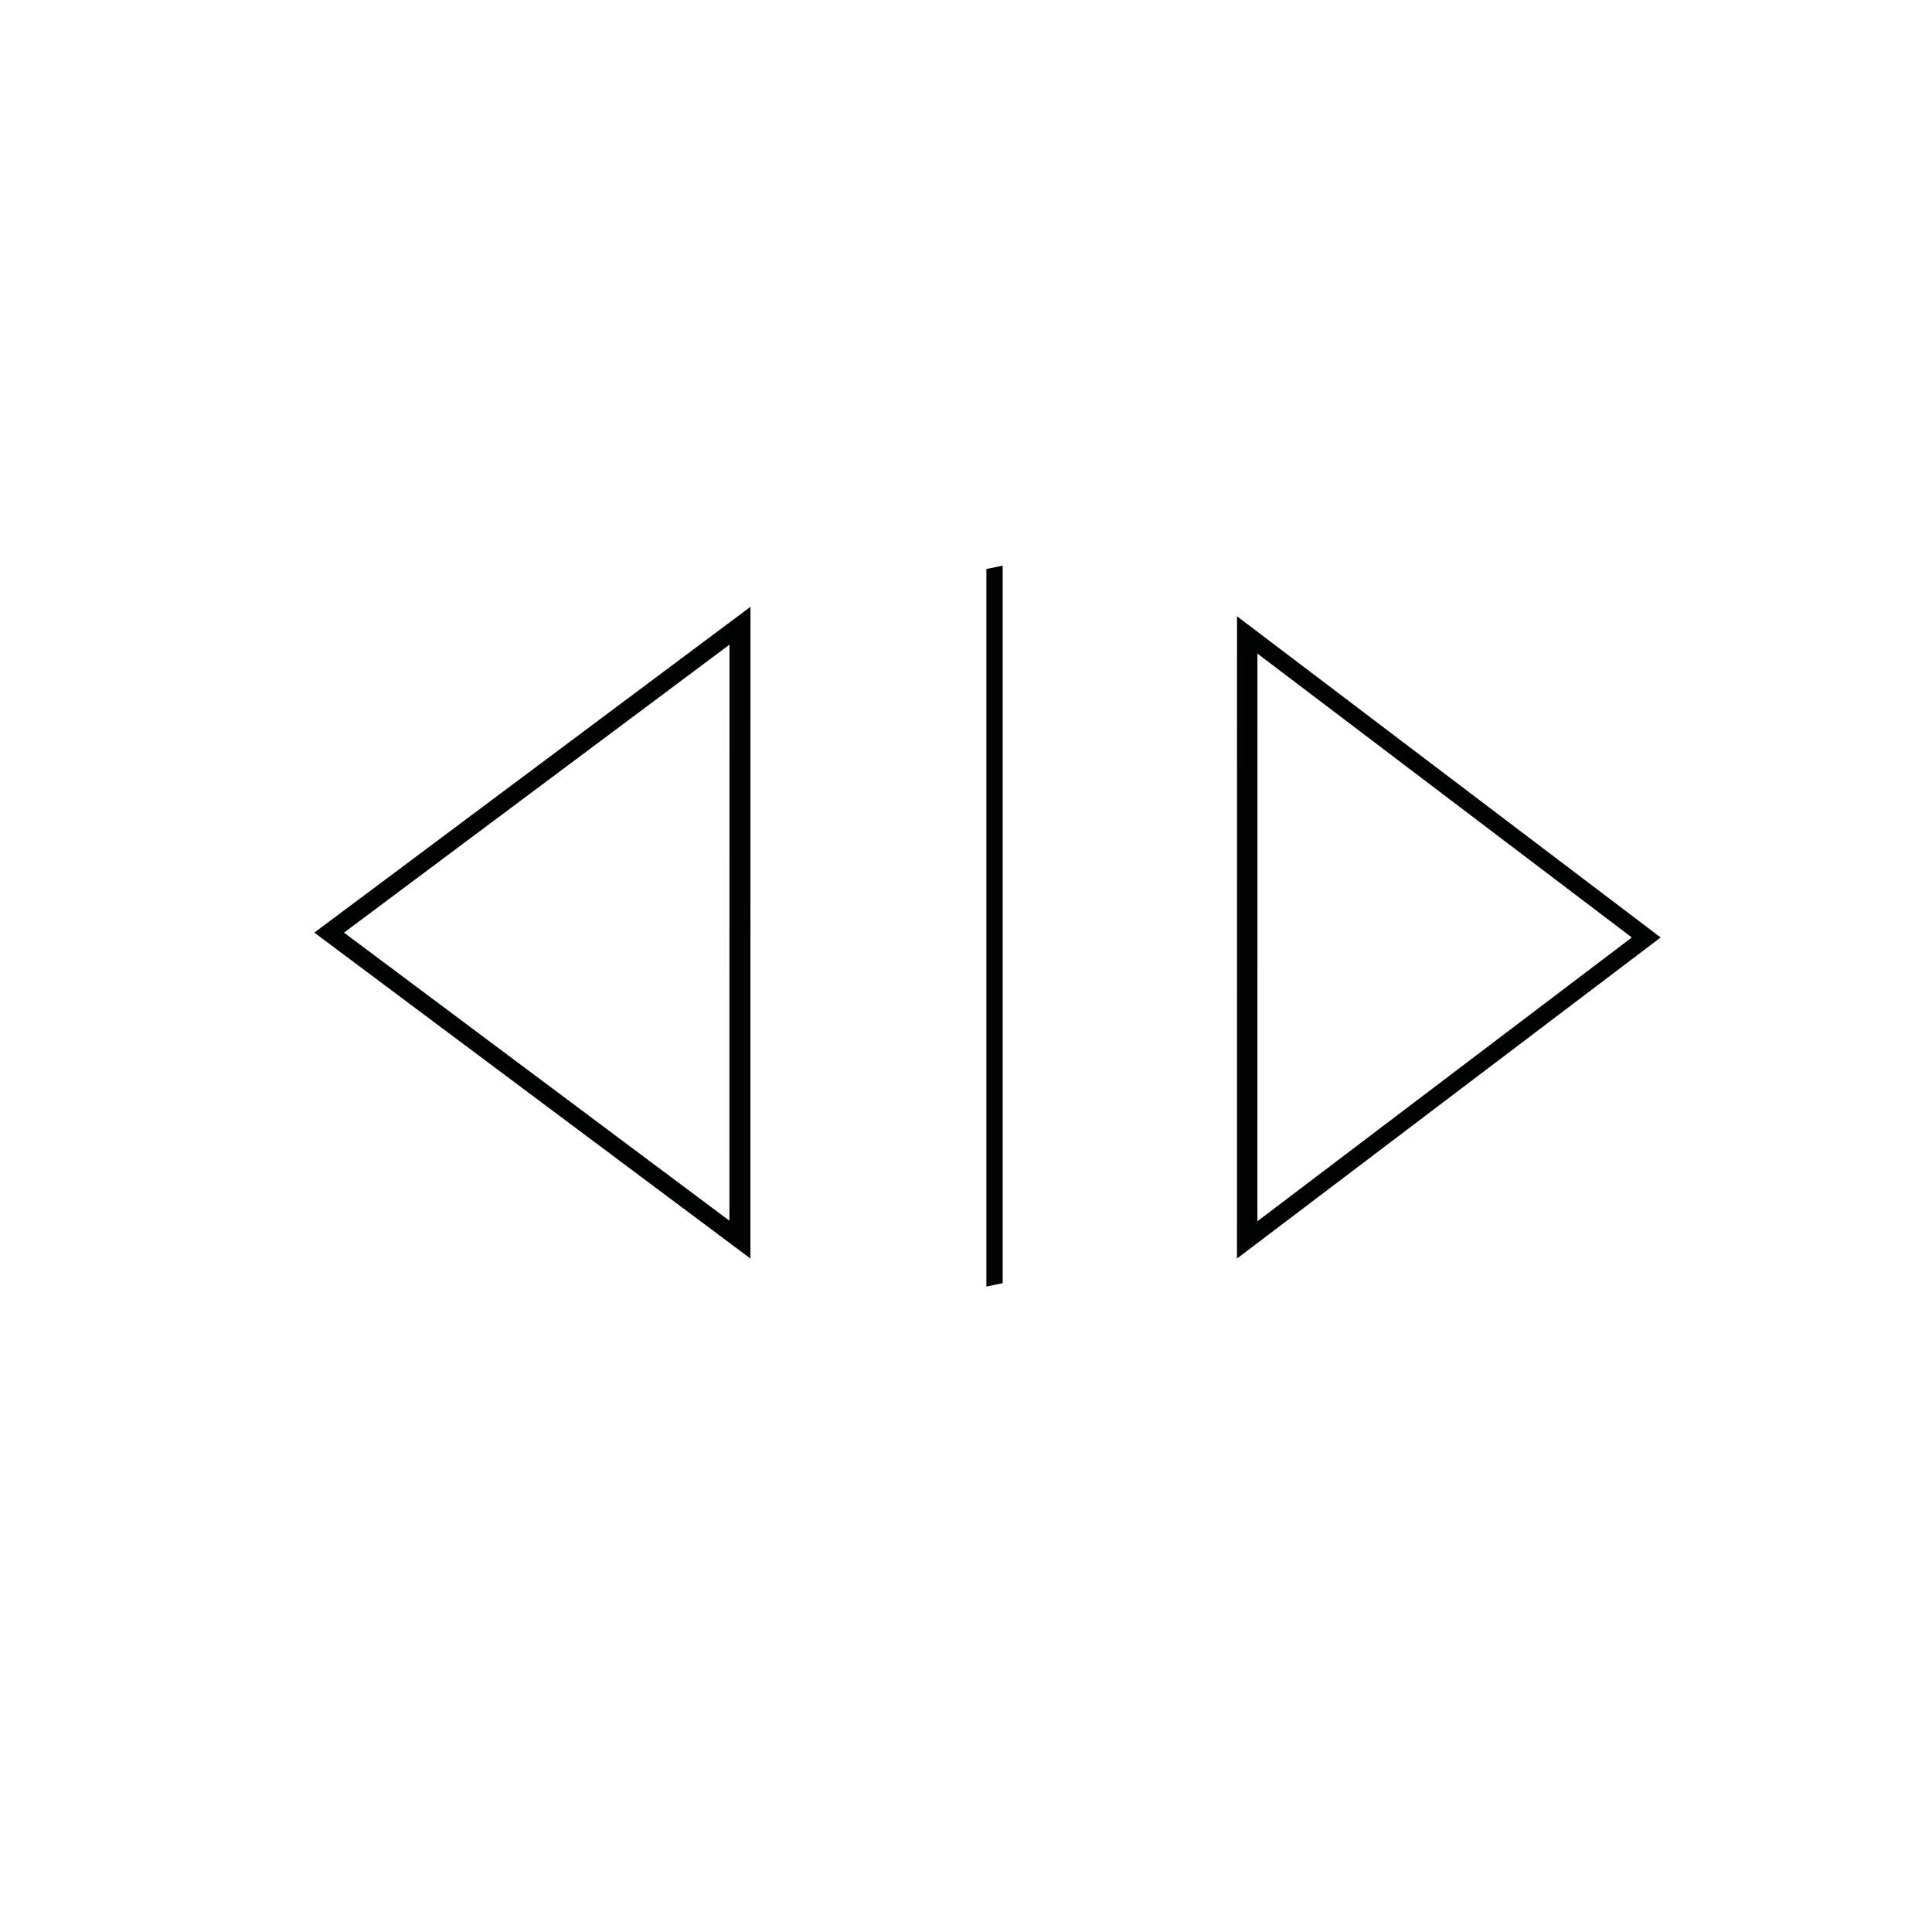 <?xml version="1.0" encoding="utf-8"?>
<!-- Generator: Adobe Illustrator 16.0.3, SVG Export Plug-In . SVG Version: 6.00 Build 0)  -->
<!DOCTYPE svg PUBLIC "-//W3C//DTD SVG 1.1//EN" "http://www.w3.org/Graphics/SVG/1.1/DTD/svg11.dtd">
<svg version="1.1" id="Calque_1" xmlns="http://www.w3.org/2000/svg" xmlns:xlink="http://www.w3.org/1999/xlink" x="0px" y="0px"
	 width="118.5px" height="118.5px" viewBox="0 21.5 118.5 118.5" enable-background="new 0 21.5 118.5 118.5" xml:space="preserve">
<g id="Bt_Jog_shuttle">
	<g>
		<path fill="#010202" d="M46.028,98.693l-26.749-19.99L46.03,58.719L46.028,98.693z M21.1,78.704l23.639,17.669l0.003-35.332
			L21.1,78.704z"/>
	</g>
	<g>
		<path fill="#010202" d="M75.874,59.3L101.857,79L75.871,98.693L75.874,59.3z M100.089,79L77.126,61.587l-0.003,34.819L100.089,79z
			"/>
	</g>
</g>
<polyline fill="#010202" points="60.5,100.412 61.5,100.205 61.5,56.193 60.5,56.4 "/>
</svg>
